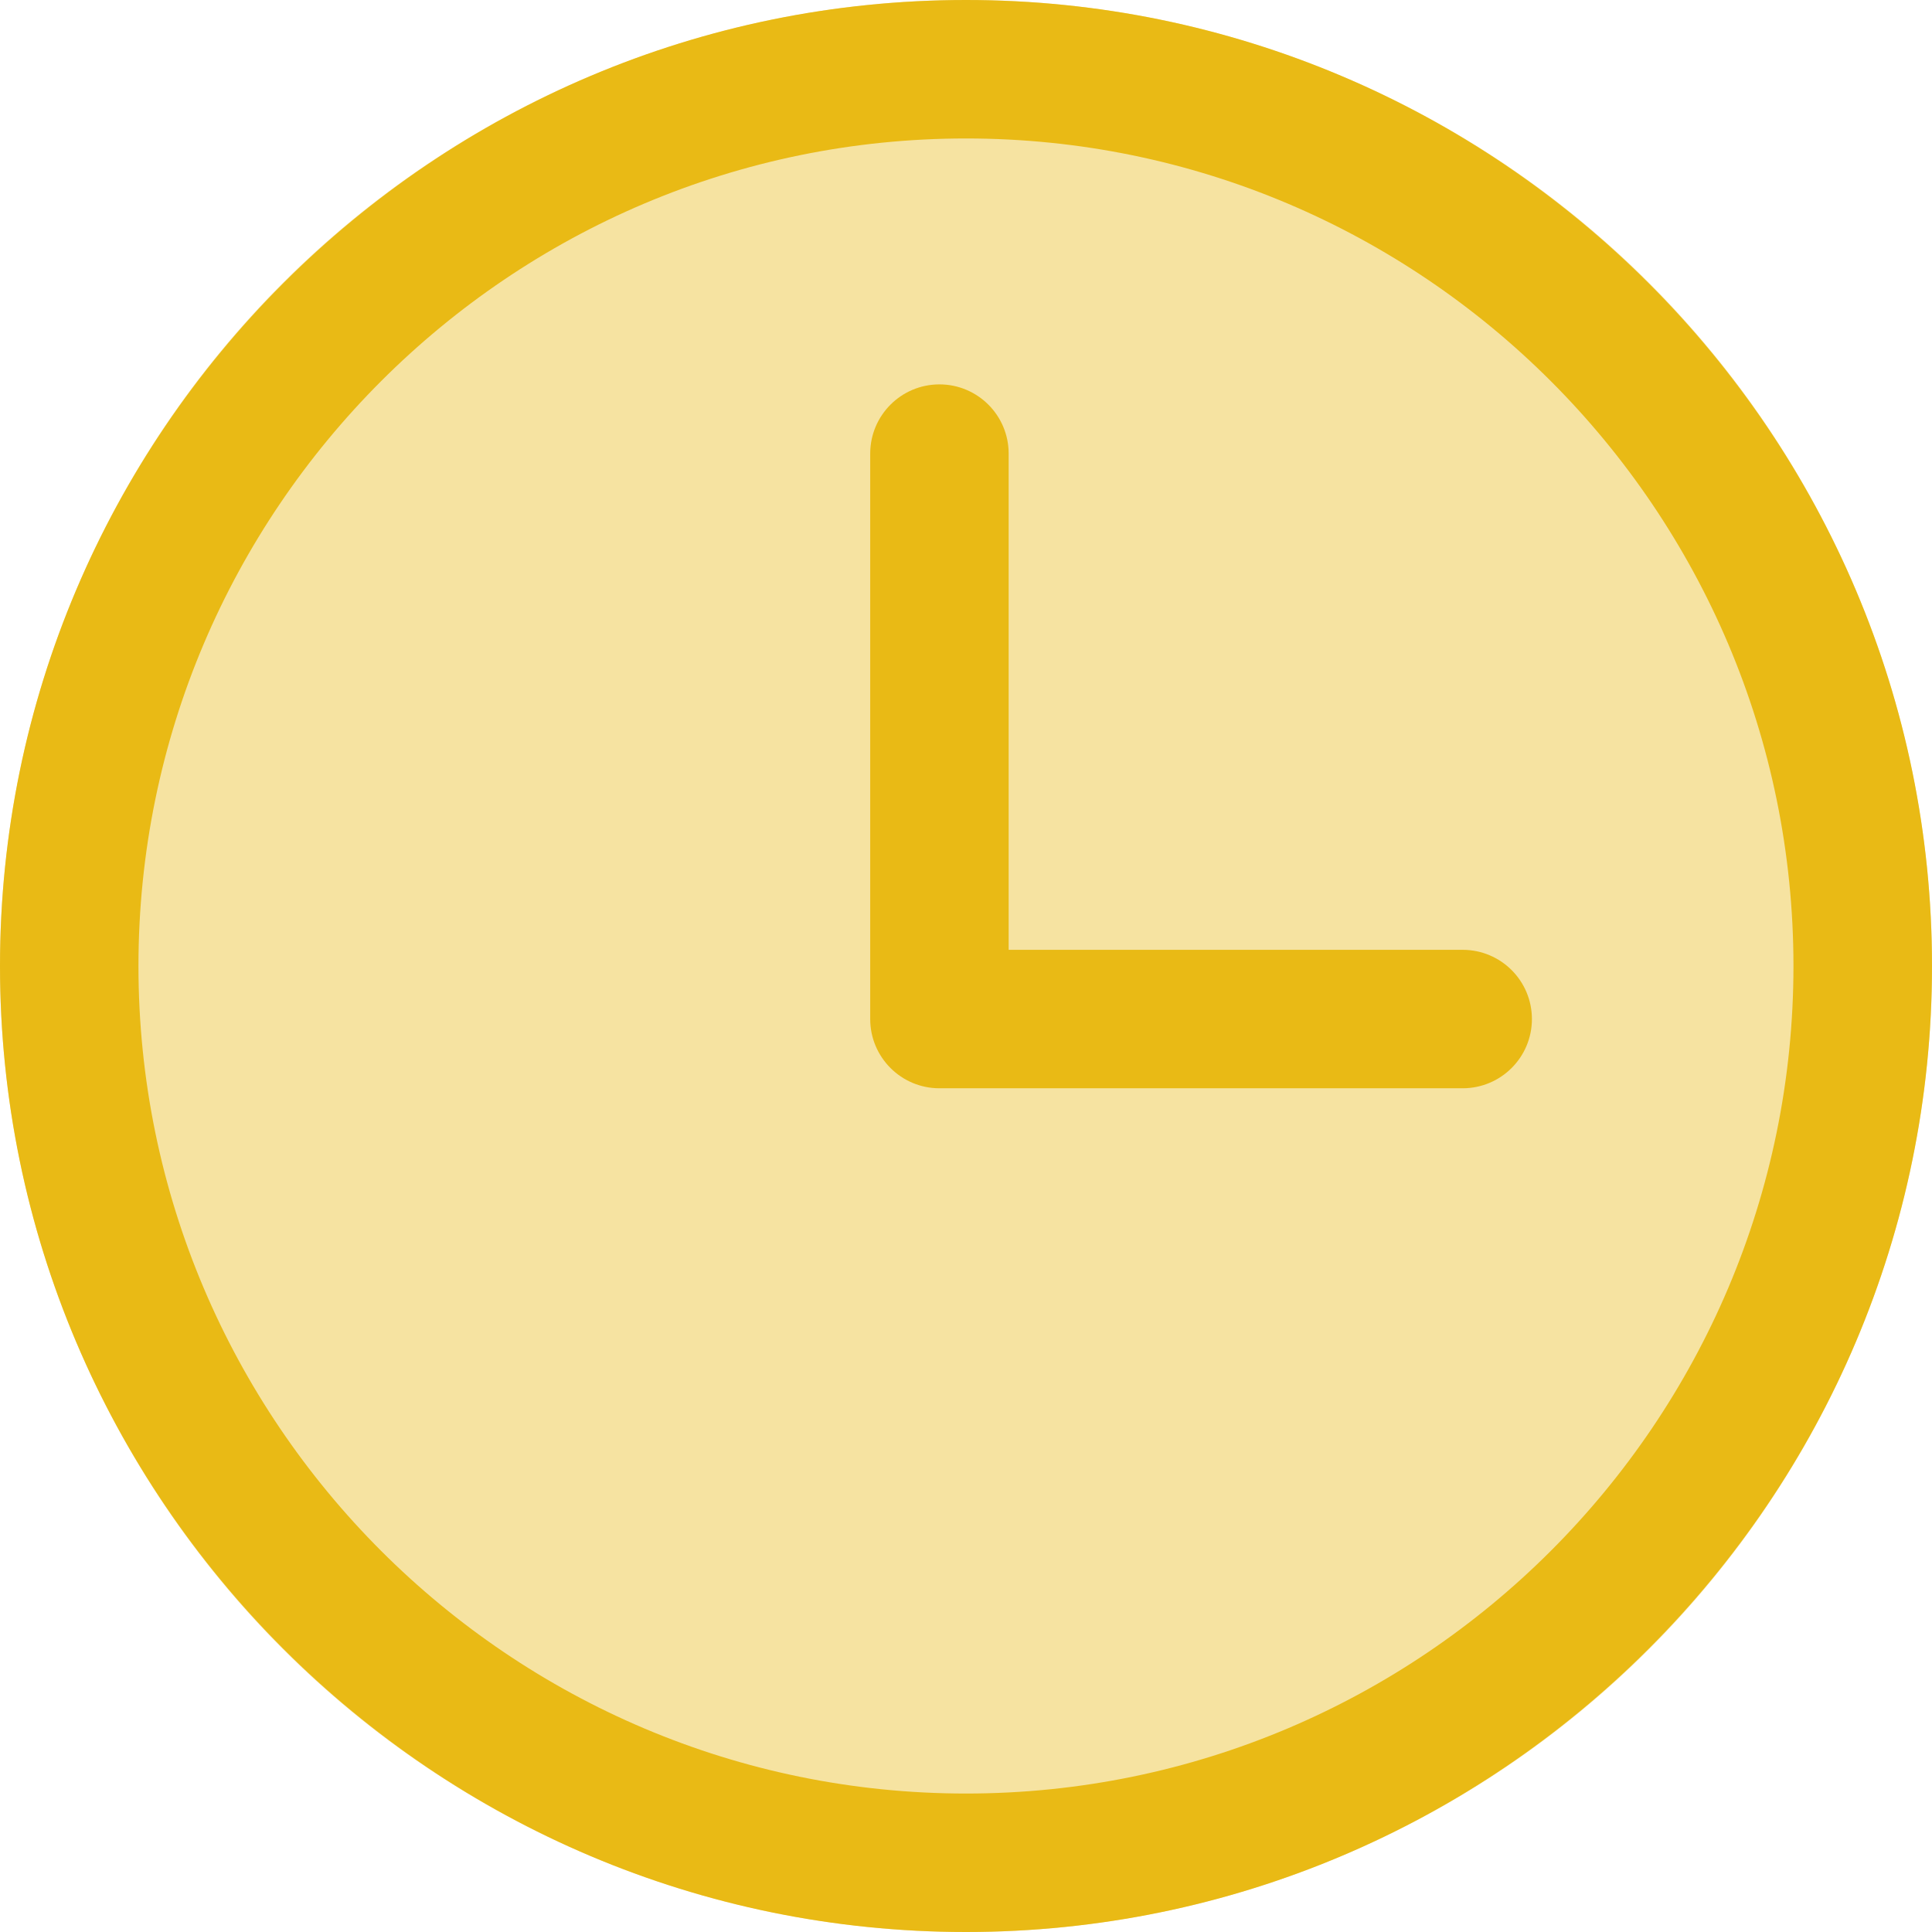 <svg width="24" height="24" viewBox="0 0 24 24" fill="none" xmlns="http://www.w3.org/2000/svg">
<circle r="12" transform="matrix(-1 0 0 1 12 12)" fill="#E9BA15" fill-opacity="0.4"/>
<path d="M12 0C5.383 0 0 5.383 0 12C0 18.617 5.383 24 12 24C18.616 24 24 18.617 24 12C24 5.383 18.616 0 12 0ZM12 22.28C6.332 22.28 1.72 17.668 1.72 12C1.72 6.332 6.332 1.72 12 1.72C17.668 1.72 22.279 6.332 22.279 12C22.279 17.668 17.668 22.28 12 22.28Z" fill="#E9BA15"/>
<path d="M18.169 11.799H12.53V5.635C12.53 5.16 12.145 4.775 11.67 4.775C11.195 4.775 10.81 5.16 10.81 5.635V12.659C10.81 13.134 11.195 13.519 11.67 13.519H18.169C18.645 13.519 19.03 13.134 19.03 12.659C19.03 12.184 18.645 11.799 18.169 11.799Z" fill="#E9BA15"/>
</svg>
